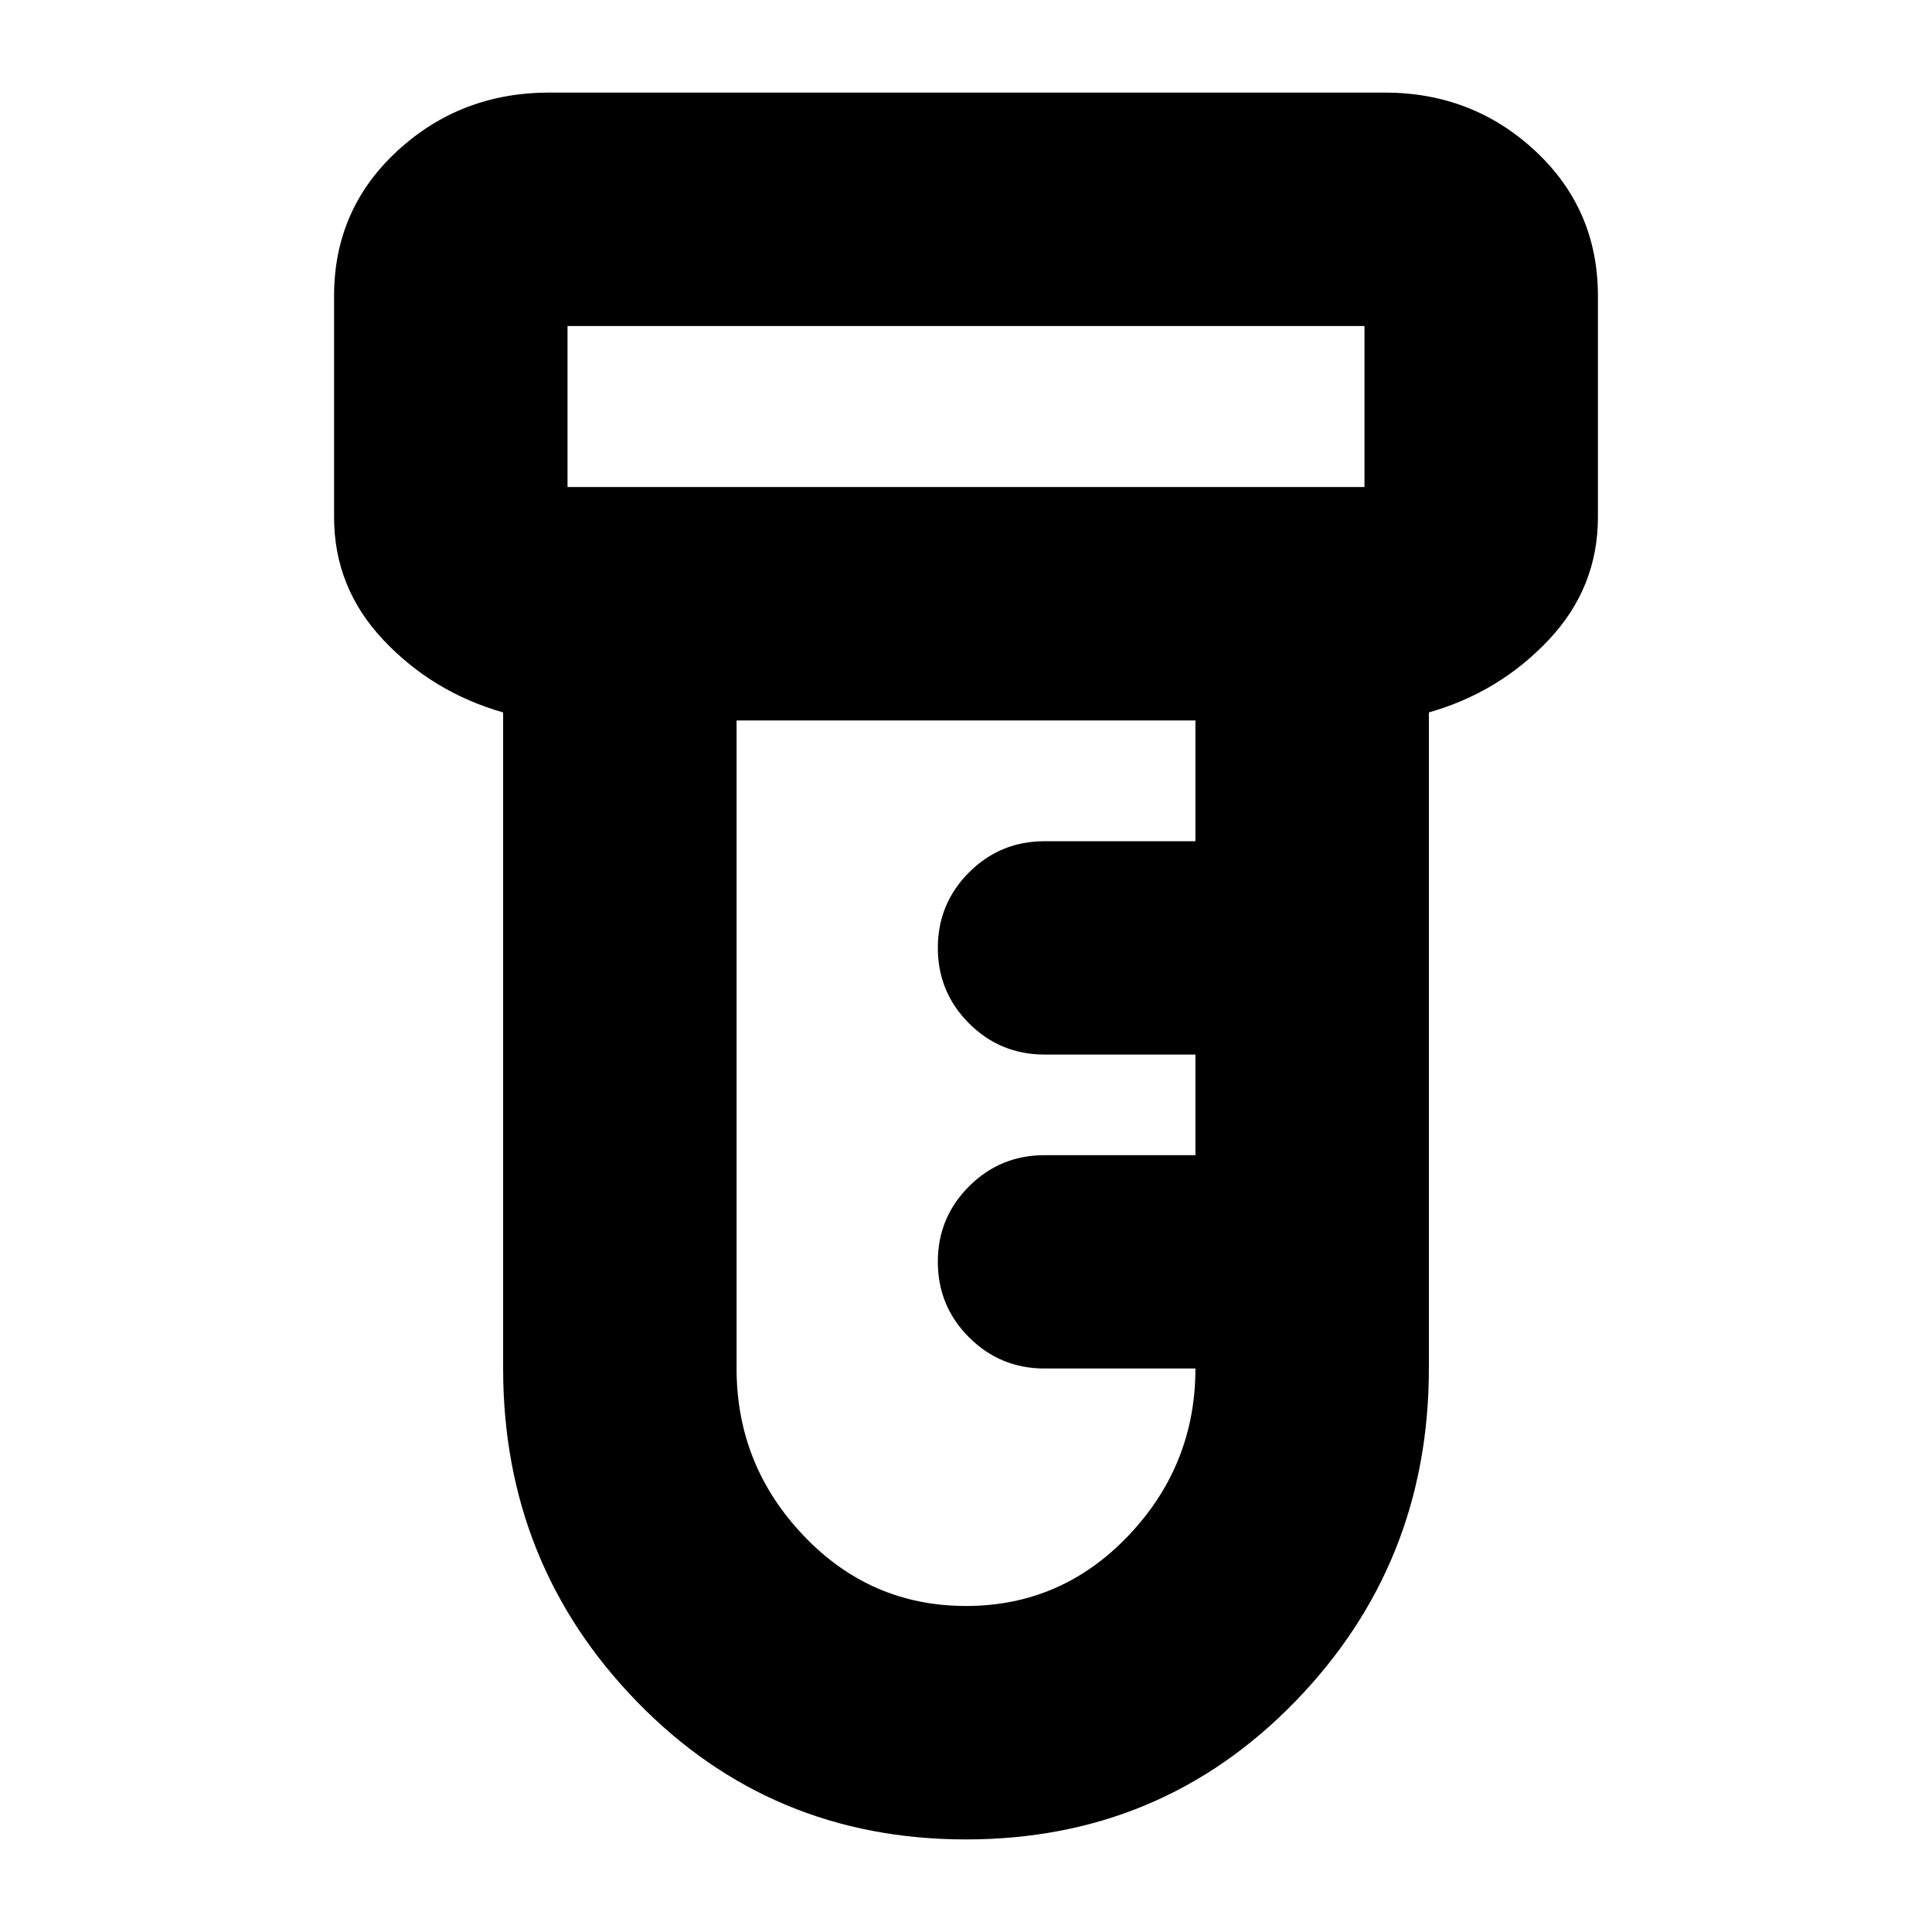 <svg xmlns="http://www.w3.org/2000/svg" height="24" viewBox="0 -960 960 960" width="24"><path d="M480-46q-97 0-163.5-68.44Q250-182.89 250-280v-326q-35-10-59.5-36T166-703v-110q0-43 31.43-72T273-914h415q43.72 0 74.86 29T794-813v110q0 35-24.5 61T710-606v326q0 97.11-66.5 165.56Q577-46 480-46ZM282-718h396v-80H282v80Zm198 556q47.5 0 80.75-35T594-280h-75q-22 0-37.5-15.5T466-333q0-22 15.5-37.5T519-386h75v-50h-75q-22 0-37.5-15.5T466-489q0-22 15.5-37.5T519-542h75v-60H366v322q0 48 33.25 83T480-162ZM282-718v-80 80Z"/></svg>